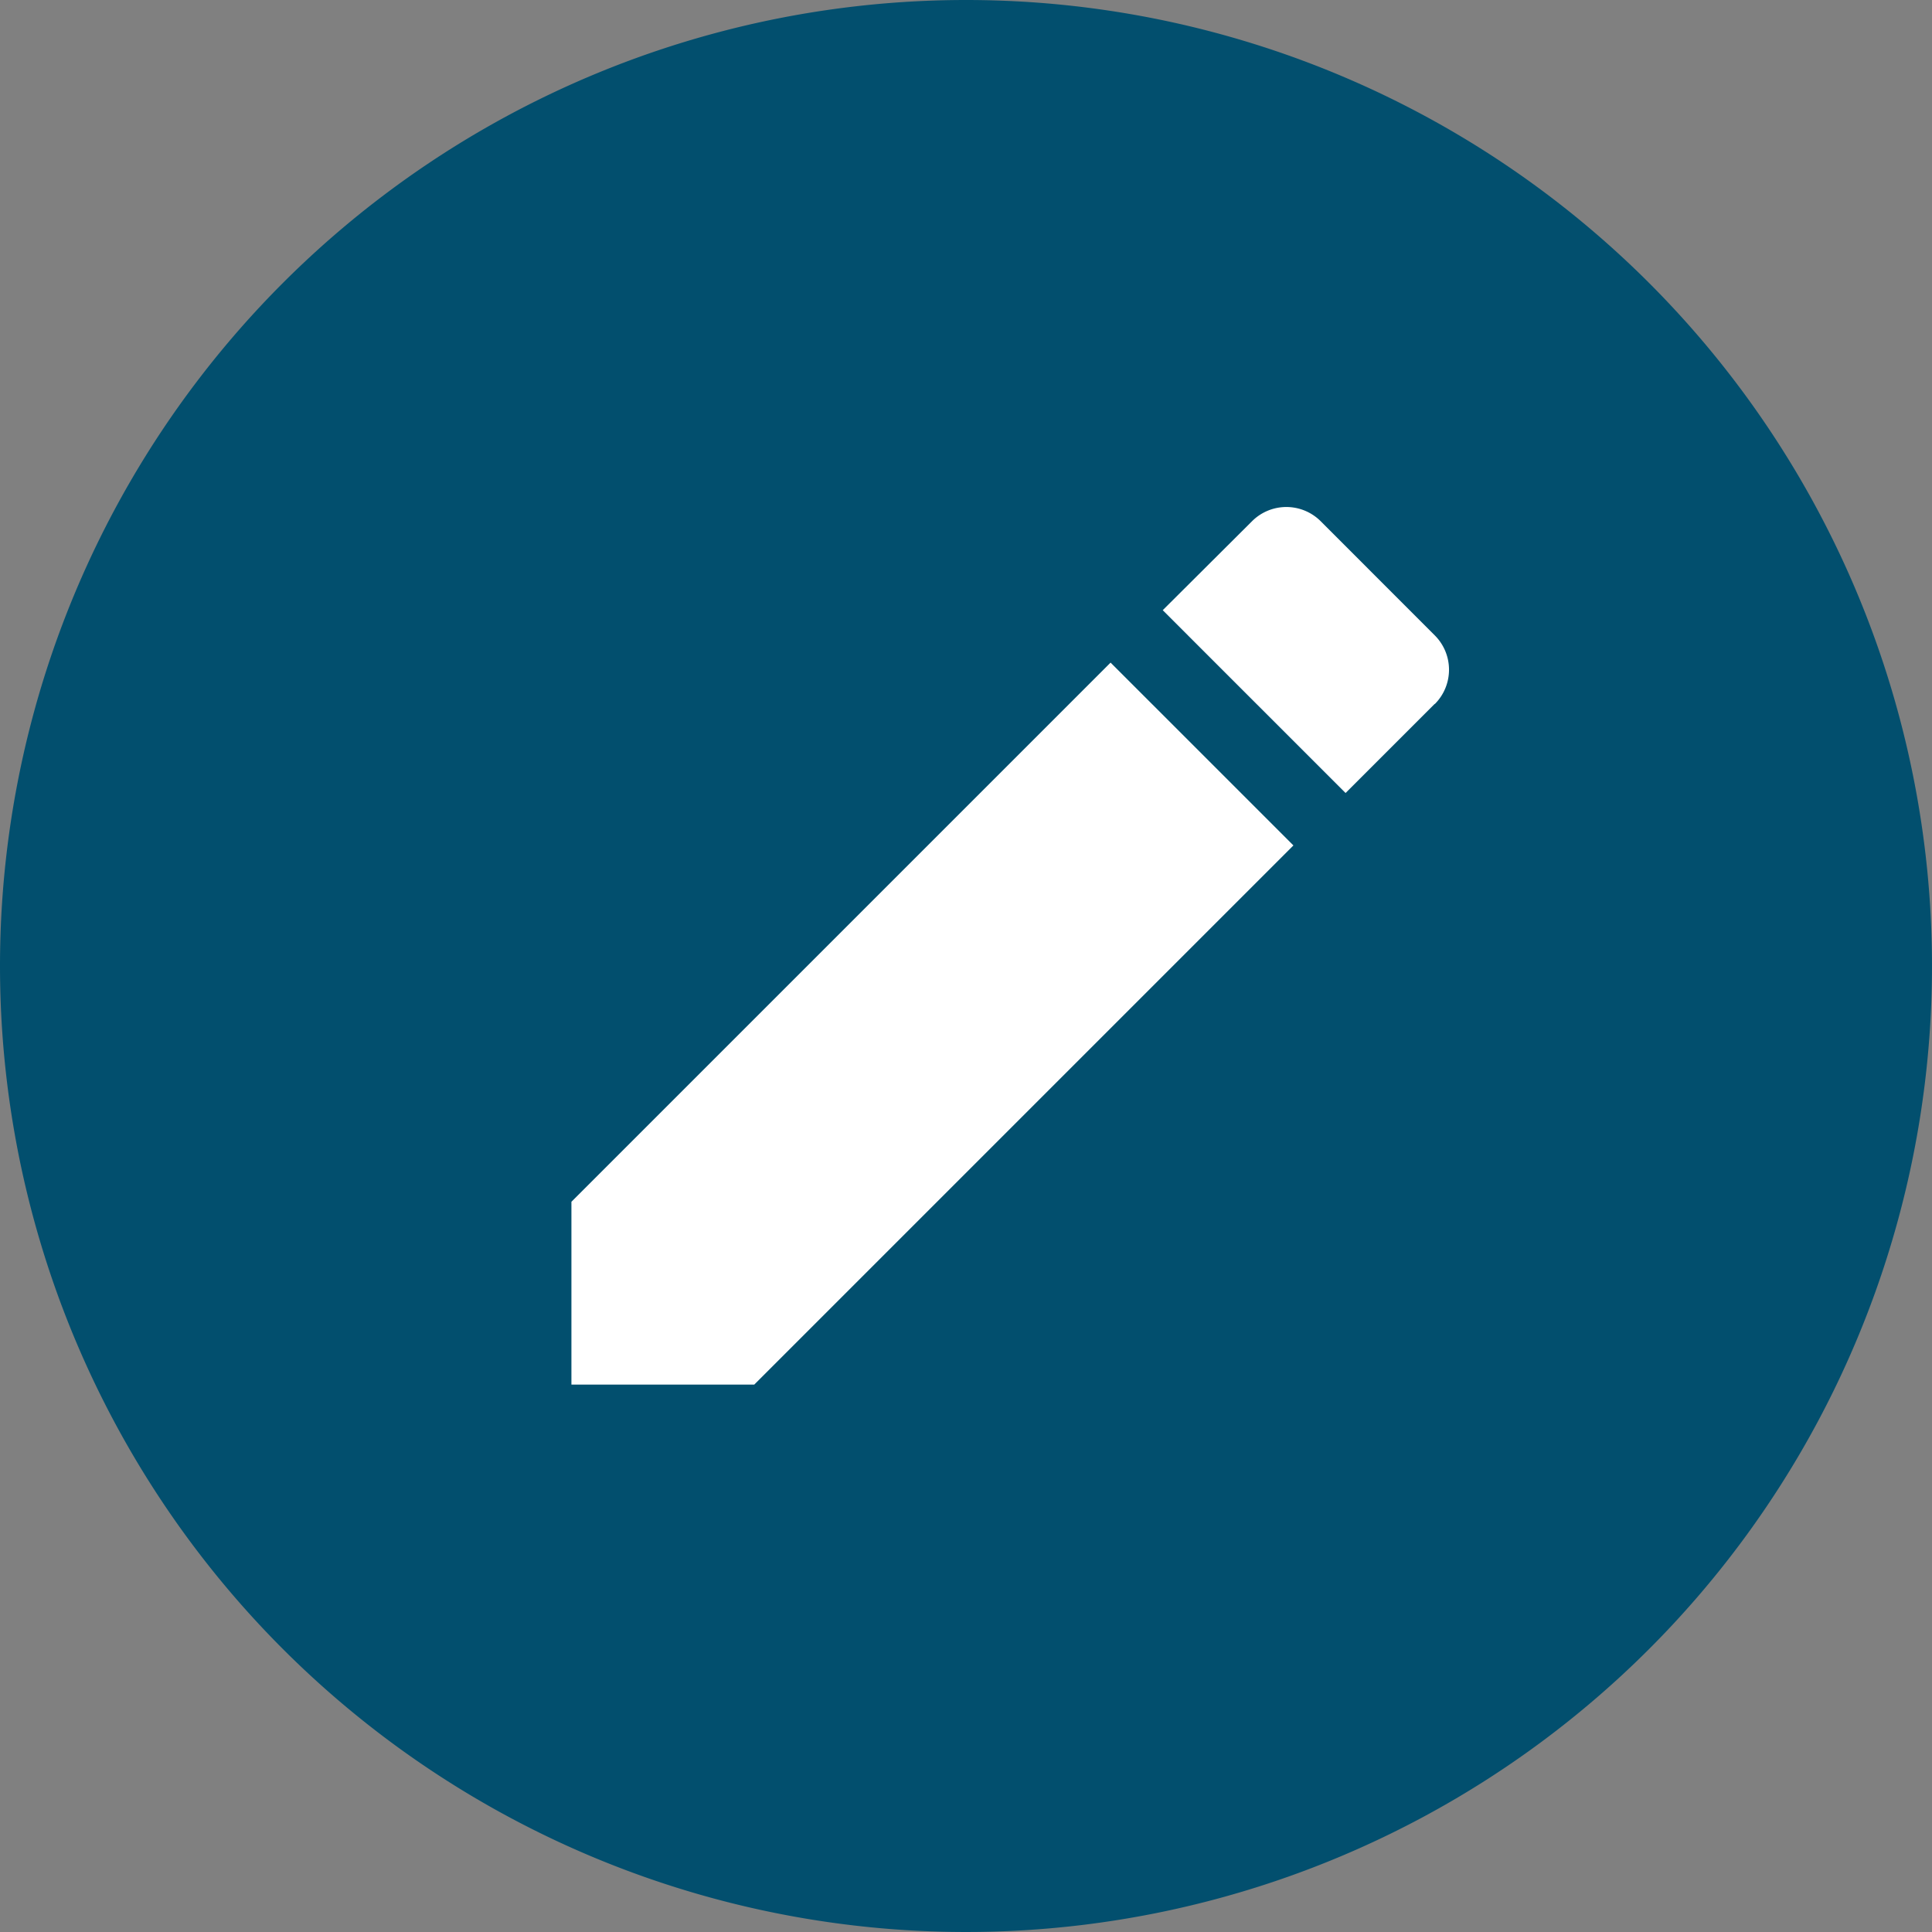 <svg xmlns="http://www.w3.org/2000/svg" width="30" height="30" viewBox="0 0 30 30"><rect x="0" y="0" width="30" height="30" fill="#808080" stroke="none"/><path d="M15,0A15,15,0,1,1,0,15,15,15,0,0,1,15,0Z" fill="#024f6e"/><path d="M3,13.786v2.839H5.839l8.372-8.372L11.372,5.414ZM16.406,6.058a.754.754,0,0,0,0-1.067L14.635,3.219a.754.754,0,0,0-1.067,0L12.182,4.6l2.839,2.839,1.385-1.385Z" transform="translate(5.873 4.875)" fill="#fff"/></svg>